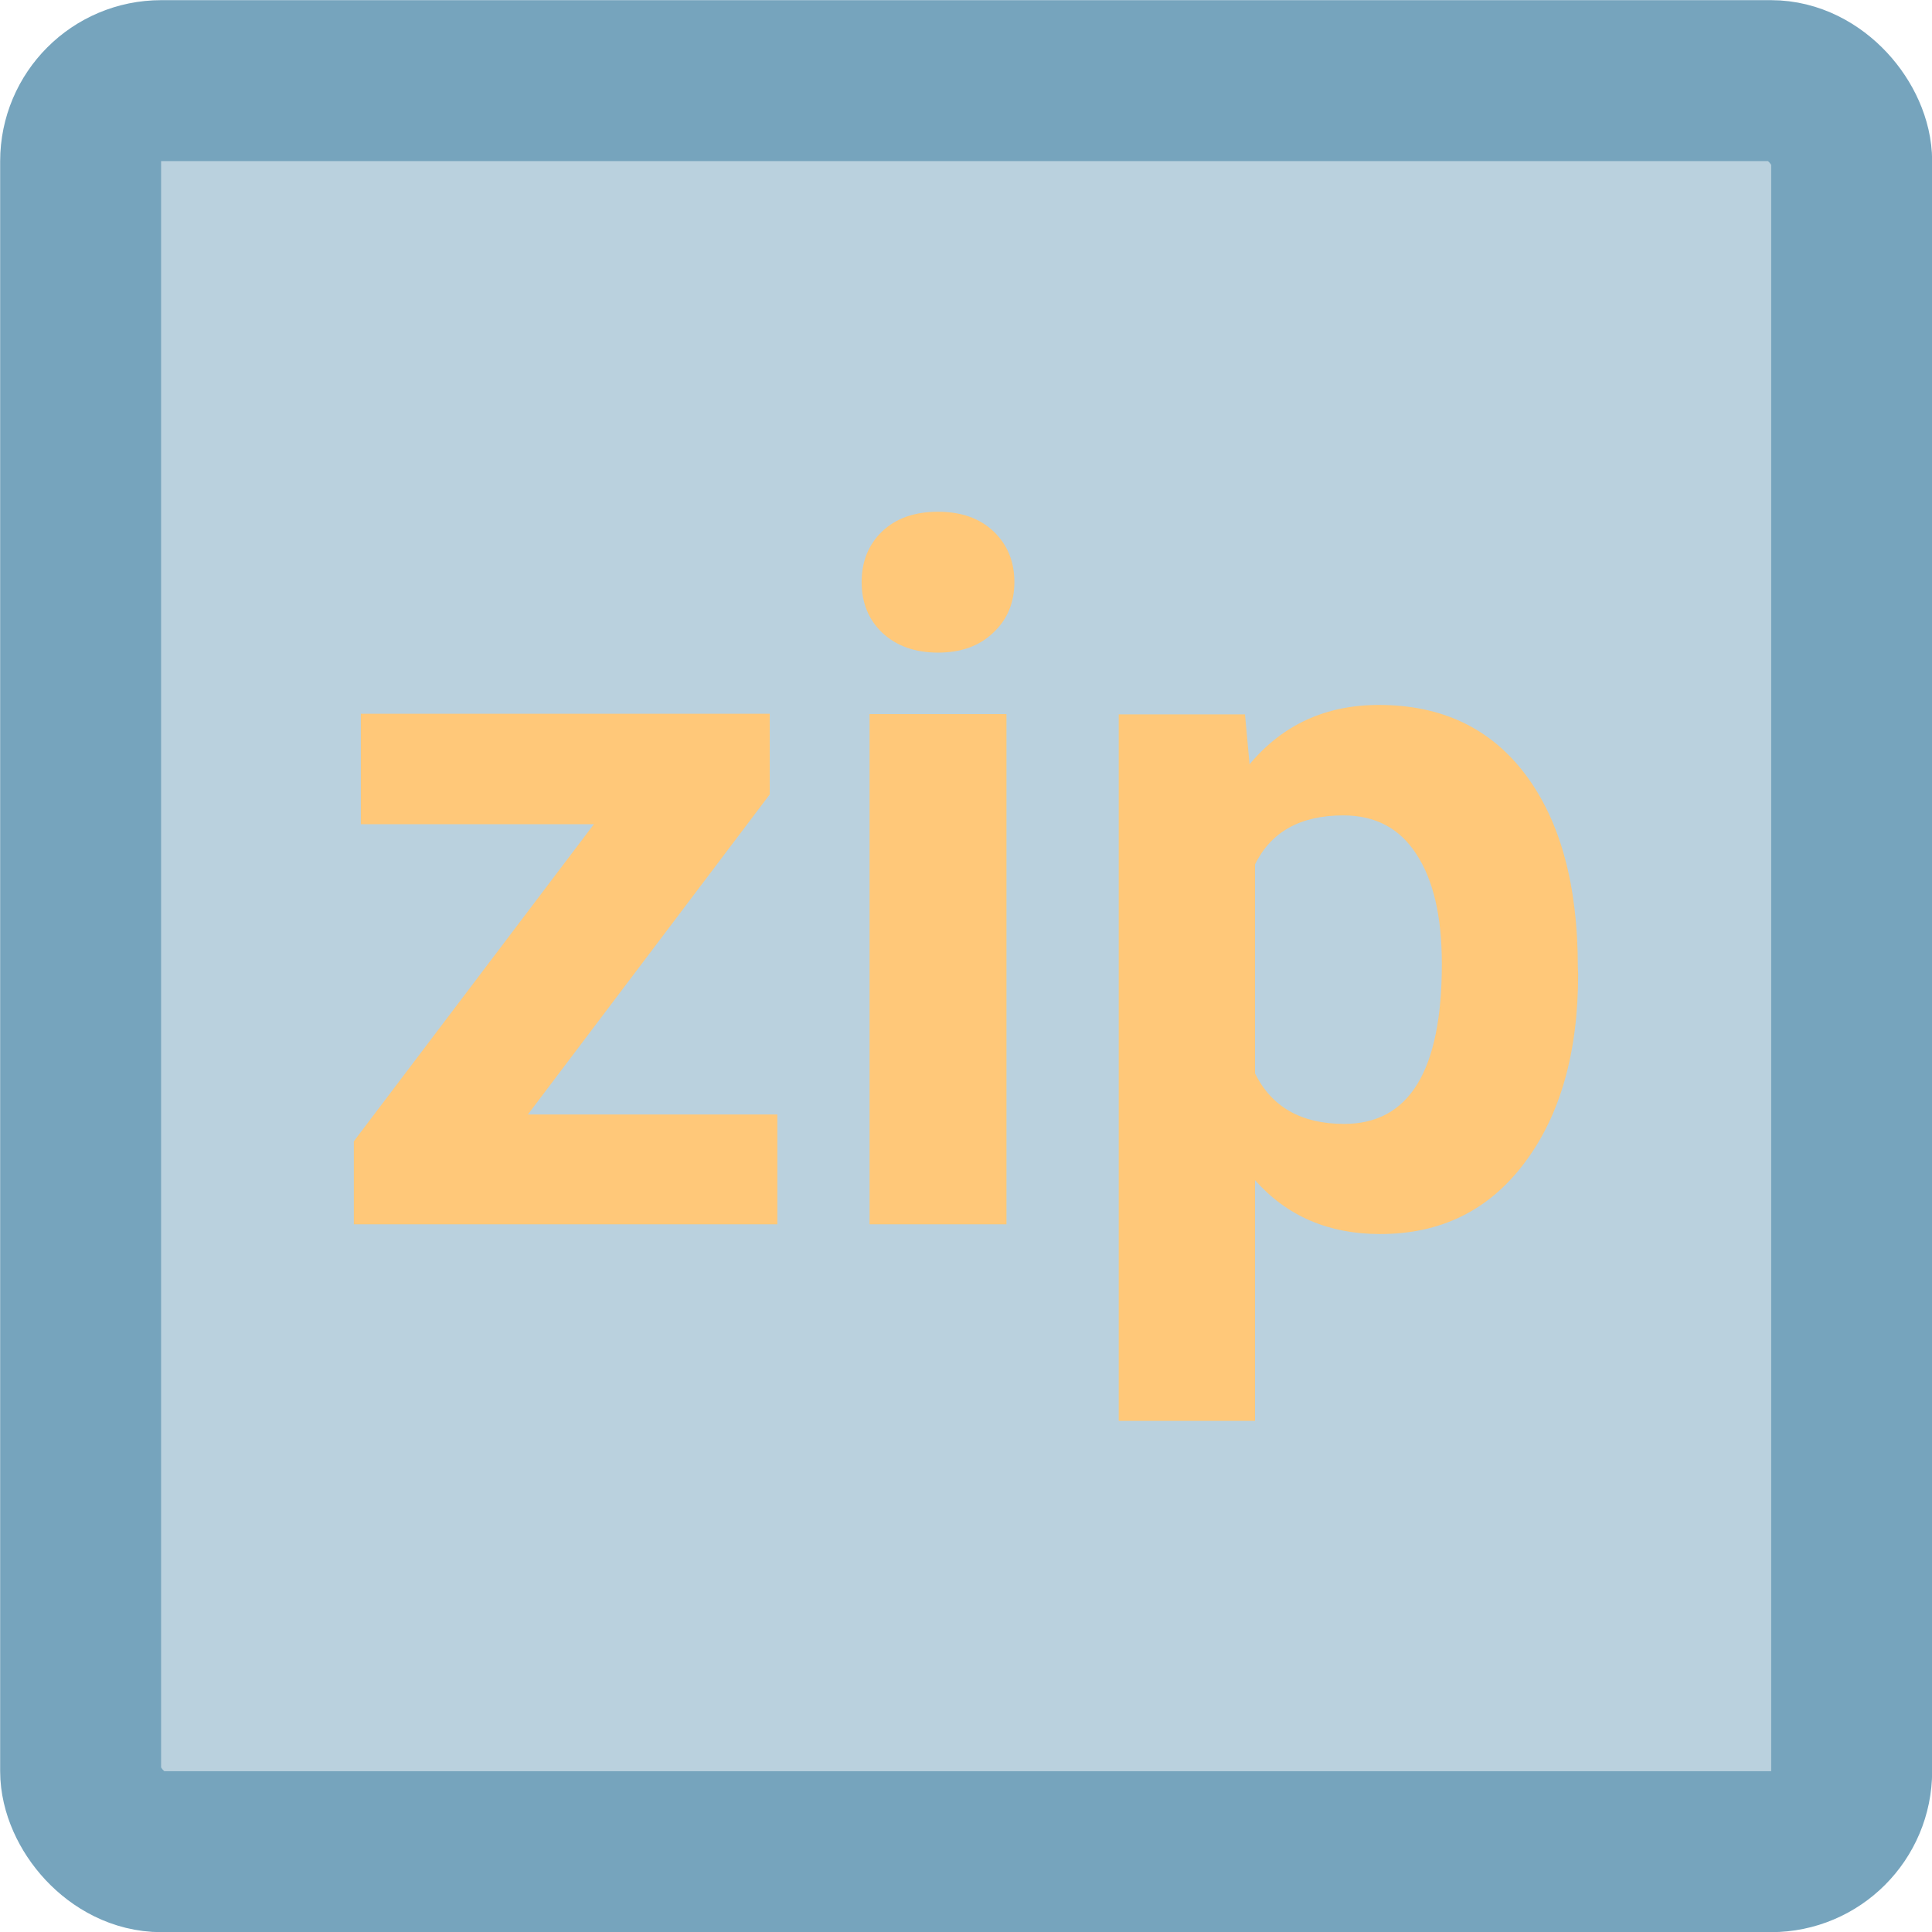 <?xml version="1.0" encoding="UTF-8" standalone="no"?>
<!-- Created with Inkscape (http://www.inkscape.org/) -->

<svg
   width="6.35mm"
   height="6.35mm"
   viewBox="0 0 6.35 6.35"
   version="1.1"
   id="svg5"
   xml:space="preserve"
   inkscape:version="1.2.2 (1:1.2.2+202305151914+b0a8486541)"
   sodipodi:docname="HashLookup.svg"
   xmlns:inkscape="http://www.inkscape.org/namespaces/inkscape"
   xmlns:sodipodi="http://sodipodi.sourceforge.net/DTD/sodipodi-0.dtd"
   xmlns="http://www.w3.org/2000/svg"
   xmlns:svg="http://www.w3.org/2000/svg"><sodipodi:namedview
     id="namedview7"
     pagecolor="#ffffff"
     bordercolor="#000000"
     borderopacity="0.25"
     inkscape:showpageshadow="2"
     inkscape:pageopacity="0.0"
     inkscape:pagecheckerboard="0"
     inkscape:deskcolor="#d1d1d1"
     inkscape:document-units="mm"
     showgrid="false"
     inkscape:zoom="4"
     inkscape:cx="728"
     inkscape:cy="573.625"
     inkscape:window-width="2560"
     inkscape:window-height="1376"
     inkscape:window-x="0"
     inkscape:window-y="0"
     inkscape:window-maximized="1"
     inkscape:current-layer="layer1"
     showborder="false"
     showguides="true"><sodipodi:guide
       position="-156.675,-64.324"
       orientation="1,0"
       id="guide35103"
       inkscape:locked="false" /><sodipodi:guide
       position="-159.722,-63.797"
       orientation="1,0"
       id="guide35107"
       inkscape:locked="false" /><sodipodi:guide
       position="-167.209,-100.224"
       orientation="1,0"
       id="guide17700"
       inkscape:locked="false" /><sodipodi:guide
       position="-169.361,-103.592"
       orientation="1,0"
       id="guide17702"
       inkscape:locked="false" /></sodipodi:namedview><defs
     id="defs2" /><g
     inkscape:label="Layer 1"
     inkscape:groupmode="layer"
     id="layer1"
     transform="translate(-89.851,-167.382)"><g
       id="g2593"><rect
         style="fill:#76a4bd;fill-opacity:0.497;stroke:#76a4bd;stroke-width:0.529;stroke-linecap:round;stroke-linejoin:round;stroke-dasharray:none;stroke-opacity:1;paint-order:markers fill stroke"
         id="rect893"
         width="5.821"
         height="5.821"
         x="90.116"
         y="167.647"
         rx="0.265"
         ry="0.265" /><g
         aria-label="zip"
         id="g2572"
         style="font-weight:bold;font-size:3.175px;font-family:Roboto;-inkscape-font-specification:'Roboto Bold';fill:#ffc879;stroke-width:0.265"
         transform="translate(-1.8876342e-6,18.453)"><path
           d="m 91.586,152.592 h 0.82 v 0.361 h -1.392 v -0.273 l 0.789,-1.042 h -0.766 v -0.363 h 1.344 v 0.265 z"
           id="path2566" /><path
           d="m 93.159,152.953 h -0.45 v -1.677 h 0.45 z m -0.476,-2.111 q 0,-0.101 0.067,-0.166 0.068,-0.065 0.184,-0.065 0.115,0 0.183,0.065 0.068,0.065 0.068,0.166 0,0.102 -0.07,0.167 -0.068,0.065 -0.181,0.065 -0.113,0 -0.183,-0.065 -0.068,-0.065 -0.068,-0.167 z"
           id="path2568" /><path
           d="m 95.038,152.13 q 0,0.388 -0.177,0.622 -0.175,0.233 -0.474,0.233 -0.254,0 -0.411,-0.177 v 0.791 h -0.448 v -2.322 h 0.415 l 0.015,0.164 q 0.163,-0.195 0.425,-0.195 0.31,0 0.482,0.229 0.172,0.229 0.172,0.633 z m -0.448,-0.033 q 0,-0.234 -0.084,-0.361 -0.082,-0.127 -0.24,-0.127 -0.211,0 -0.29,0.161 v 0.687 q 0.082,0.166 0.293,0.166 0.321,0 0.321,-0.526 z"
           id="path2570" /></g></g></g></svg>
